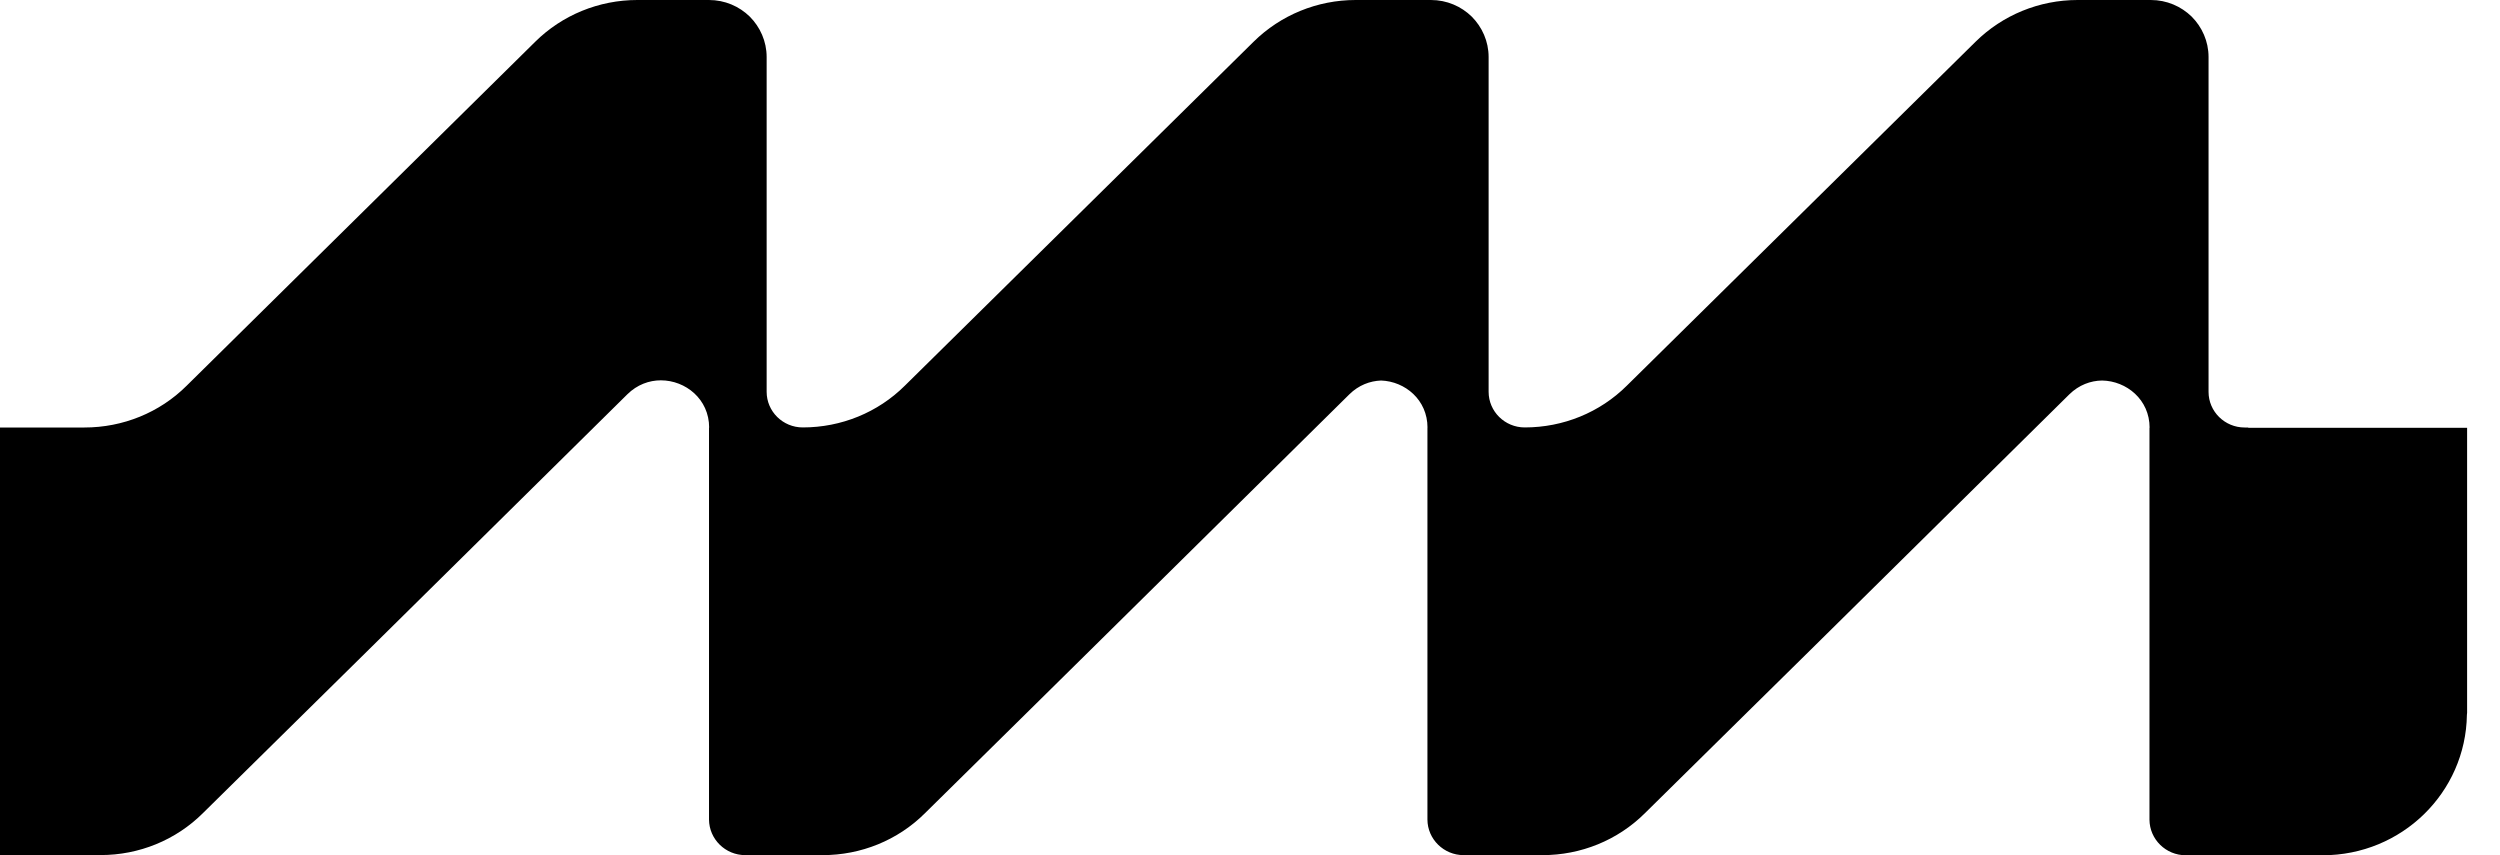<svg width="38" height="13" viewBox="0 0 38 13" fill="none" xmlns="http://www.w3.org/2000/svg">
<path d="M34.171 6.498H34.119C33.816 6.498 33.57 6.255 33.57 5.957V0.866C33.57 0.628 33.471 0.411 33.314 0.253C33.153 0.096 32.934 0 32.692 0L31.58 0C30.998 0 30.44 0.228 30.028 0.635L24.728 5.862C24.318 6.27 23.761 6.497 23.176 6.497C22.873 6.497 22.627 6.254 22.627 5.955V0.866C22.627 0.628 22.528 0.411 22.371 0.253C22.211 0.096 21.991 0 21.75 0L20.606 0C20.024 0 19.466 0.228 19.054 0.635L13.754 5.862C13.344 6.27 12.787 6.497 12.202 6.497C11.899 6.497 11.653 6.254 11.653 5.955L11.653 0.866C11.653 0.628 11.554 0.411 11.397 0.253C11.237 0.096 11.017 0 10.776 0L9.687 0C9.105 0 8.546 0.228 8.135 0.635L2.836 5.864C2.426 6.272 1.868 6.498 1.284 6.498H0L0 12.997H1.53C2.114 12.997 2.671 12.77 3.082 12.362L5.608 9.872L9.536 5.993C9.685 5.846 9.868 5.781 10.045 5.781C10.42 5.781 10.779 6.066 10.779 6.5H10.777V12.457C10.779 12.755 11.025 12.998 11.328 12.998H12.504C13.088 12.998 13.645 12.772 14.056 12.364L15.605 10.837L16.582 9.873L20.51 5.994C20.652 5.854 20.824 5.79 20.993 5.784C21.358 5.797 21.698 6.078 21.698 6.5H21.697L21.697 12.457C21.698 12.755 21.945 12.998 22.247 12.998H23.447C24.03 12.998 24.587 12.772 24.999 12.364L26.579 10.806L27.526 9.873L31.454 5.994C31.6 5.851 31.778 5.786 31.952 5.784C32.322 5.79 32.674 6.073 32.674 6.502H32.672V12.459C32.674 12.757 32.92 13 33.223 13H35.305C36.508 13 37.48 12.046 37.497 10.865C37.497 10.855 37.5 10.845 37.5 10.835V6.503L34.176 6.503L34.171 6.498Z" fill="black"/>
</svg>
